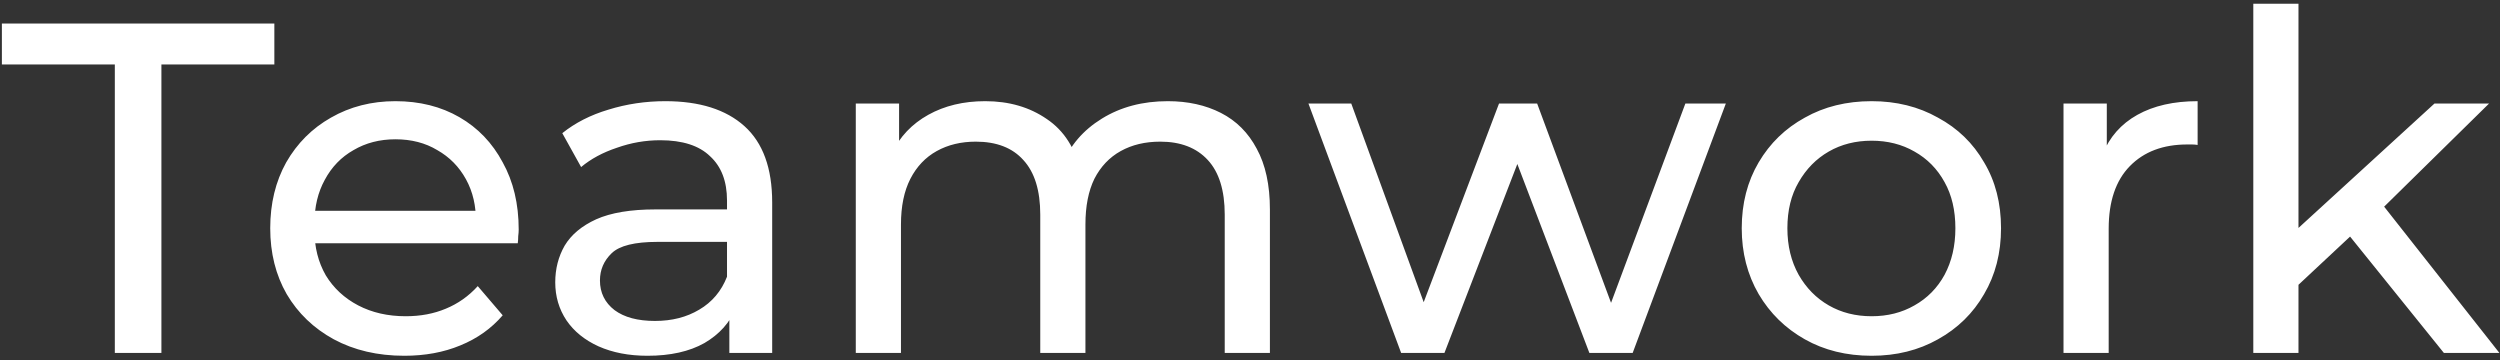 <svg width="340" height="49" viewBox="0 0 340 49" fill="none" xmlns="http://www.w3.org/2000/svg">
<rect x="0" y="0" width="340" height="49" fill="#333333" stroke="none"/>
<path d="M15.616 48V8.768H0.256V3.2H37.312V8.768H21.952V48H15.616ZM54.99 48.384C51.364 48.384 48.164 47.637 45.391 46.144C42.66 44.651 40.526 42.603 38.99 40C37.497 37.397 36.751 34.411 36.751 31.04C36.751 27.669 37.476 24.683 38.926 22.08C40.42 19.477 42.447 17.451 45.007 16C47.609 14.507 50.532 13.76 53.775 13.76C57.06 13.76 59.961 14.485 62.478 15.936C64.996 17.387 66.959 19.435 68.367 22.08C69.817 24.683 70.543 27.733 70.543 31.232C70.543 31.488 70.521 31.787 70.478 32.128C70.478 32.469 70.457 32.789 70.415 33.088H41.55V28.672H67.215L64.719 30.208C64.761 28.032 64.313 26.091 63.374 24.384C62.436 22.677 61.135 21.355 59.471 20.416C57.849 19.435 55.95 18.944 53.775 18.944C51.641 18.944 49.742 19.435 48.078 20.416C46.414 21.355 45.113 22.699 44.175 24.448C43.236 26.155 42.767 28.117 42.767 30.336V31.36C42.767 33.621 43.279 35.648 44.303 37.44C45.369 39.189 46.841 40.555 48.718 41.536C50.596 42.517 52.751 43.008 55.182 43.008C57.188 43.008 59.001 42.667 60.623 41.984C62.286 41.301 63.737 40.277 64.975 38.912L68.367 42.88C66.831 44.672 64.91 46.037 62.606 46.976C60.345 47.915 57.806 48.384 54.99 48.384ZM99.192 48V40.832L98.873 39.488V27.264C98.873 24.661 98.105 22.656 96.569 21.248C95.075 19.797 92.814 19.072 89.784 19.072C87.779 19.072 85.817 19.413 83.897 20.096C81.977 20.736 80.355 21.611 79.032 22.72L76.472 18.112C78.222 16.704 80.312 15.637 82.745 14.912C85.219 14.144 87.8 13.76 90.489 13.76C95.139 13.76 98.723 14.891 101.241 17.152C103.758 19.413 105.017 22.869 105.017 27.52V48H99.192ZM88.056 48.384C85.539 48.384 83.32 47.957 81.4 47.104C79.523 46.251 78.073 45.077 77.049 43.584C76.025 42.048 75.513 40.32 75.513 38.4C75.513 36.565 75.939 34.901 76.793 33.408C77.689 31.915 79.118 30.72 81.081 29.824C83.086 28.928 85.774 28.48 89.144 28.48H99.897V32.896H89.4C86.329 32.896 84.259 33.408 83.192 34.432C82.126 35.456 81.593 36.693 81.593 38.144C81.593 39.808 82.254 41.152 83.576 42.176C84.899 43.157 86.734 43.648 89.081 43.648C91.385 43.648 93.39 43.136 95.097 42.112C96.846 41.088 98.105 39.595 98.873 37.632L100.089 41.856C99.278 43.861 97.849 45.461 95.8 46.656C93.752 47.808 91.171 48.384 88.056 48.384ZM158.819 13.76C161.549 13.76 163.96 14.293 166.051 15.36C168.141 16.427 169.763 18.048 170.915 20.224C172.109 22.4 172.707 25.152 172.707 28.48V48H166.563V29.184C166.563 25.899 165.795 23.424 164.259 21.76C162.723 20.096 160.568 19.264 157.795 19.264C155.747 19.264 153.955 19.691 152.419 20.544C150.883 21.397 149.688 22.656 148.835 24.32C148.024 25.984 147.619 28.053 147.619 30.528V48H141.475V29.184C141.475 25.899 140.707 23.424 139.171 21.76C137.677 20.096 135.523 19.264 132.707 19.264C130.701 19.264 128.931 19.691 127.395 20.544C125.859 21.397 124.664 22.656 123.811 24.32C122.957 25.984 122.531 28.053 122.531 30.528V48H116.387V14.08H122.275V23.104L121.315 20.8C122.381 18.581 124.024 16.853 126.243 15.616C128.461 14.379 131.043 13.76 133.987 13.76C137.229 13.76 140.024 14.571 142.371 16.192C144.717 17.771 146.253 20.181 146.979 23.424L144.483 22.4C145.507 19.797 147.299 17.707 149.859 16.128C152.419 14.549 155.405 13.76 158.819 13.76ZM190.555 48L177.947 14.08H183.771L194.971 44.8H192.219L203.867 14.08H209.051L220.443 44.8H217.755L229.211 14.08H234.715L222.043 48H216.155L205.467 19.968H207.259L196.443 48H190.555ZM254.54 48.384C251.126 48.384 248.097 47.637 245.452 46.144C242.806 44.651 240.716 42.603 239.18 40C237.644 37.355 236.876 34.368 236.876 31.04C236.876 27.669 237.644 24.683 239.18 22.08C240.716 19.477 242.806 17.451 245.452 16C248.097 14.507 251.126 13.76 254.54 13.76C257.91 13.76 260.918 14.507 263.564 16C266.252 17.451 268.342 19.477 269.836 22.08C271.372 24.64 272.14 27.627 272.14 31.04C272.14 34.411 271.372 37.397 269.836 40C268.342 42.603 266.252 44.651 263.564 46.144C260.918 47.637 257.91 48.384 254.54 48.384ZM254.54 43.008C256.716 43.008 258.657 42.517 260.364 41.536C262.113 40.555 263.478 39.168 264.46 37.376C265.441 35.541 265.932 33.429 265.932 31.04C265.932 28.608 265.441 26.517 264.46 24.768C263.478 22.976 262.113 21.589 260.364 20.608C258.657 19.627 256.716 19.136 254.54 19.136C252.364 19.136 250.422 19.627 248.716 20.608C247.009 21.589 245.644 22.976 244.62 24.768C243.596 26.517 243.084 28.608 243.084 31.04C243.084 33.429 243.596 35.541 244.62 37.376C245.644 39.168 247.009 40.555 248.716 41.536C250.422 42.517 252.364 43.008 254.54 43.008ZM280.637 48V14.08H286.525V23.296L285.949 20.992C286.887 18.645 288.466 16.853 290.685 15.616C292.903 14.379 295.634 13.76 298.877 13.76V19.712C298.621 19.669 298.365 19.648 298.109 19.648C297.895 19.648 297.682 19.648 297.469 19.648C294.183 19.648 291.581 20.629 289.661 22.592C287.741 24.555 286.781 27.392 286.781 31.104V48H280.637ZM311.441 39.808L311.569 31.936L331.089 14.08H338.513L323.537 28.8L320.209 31.616L311.441 39.808ZM306.449 48V0.512H312.593V48H306.449ZM332.369 48L319.057 31.488L323.025 26.56L339.921 48H332.369Z" fill="white"/>
</svg>
